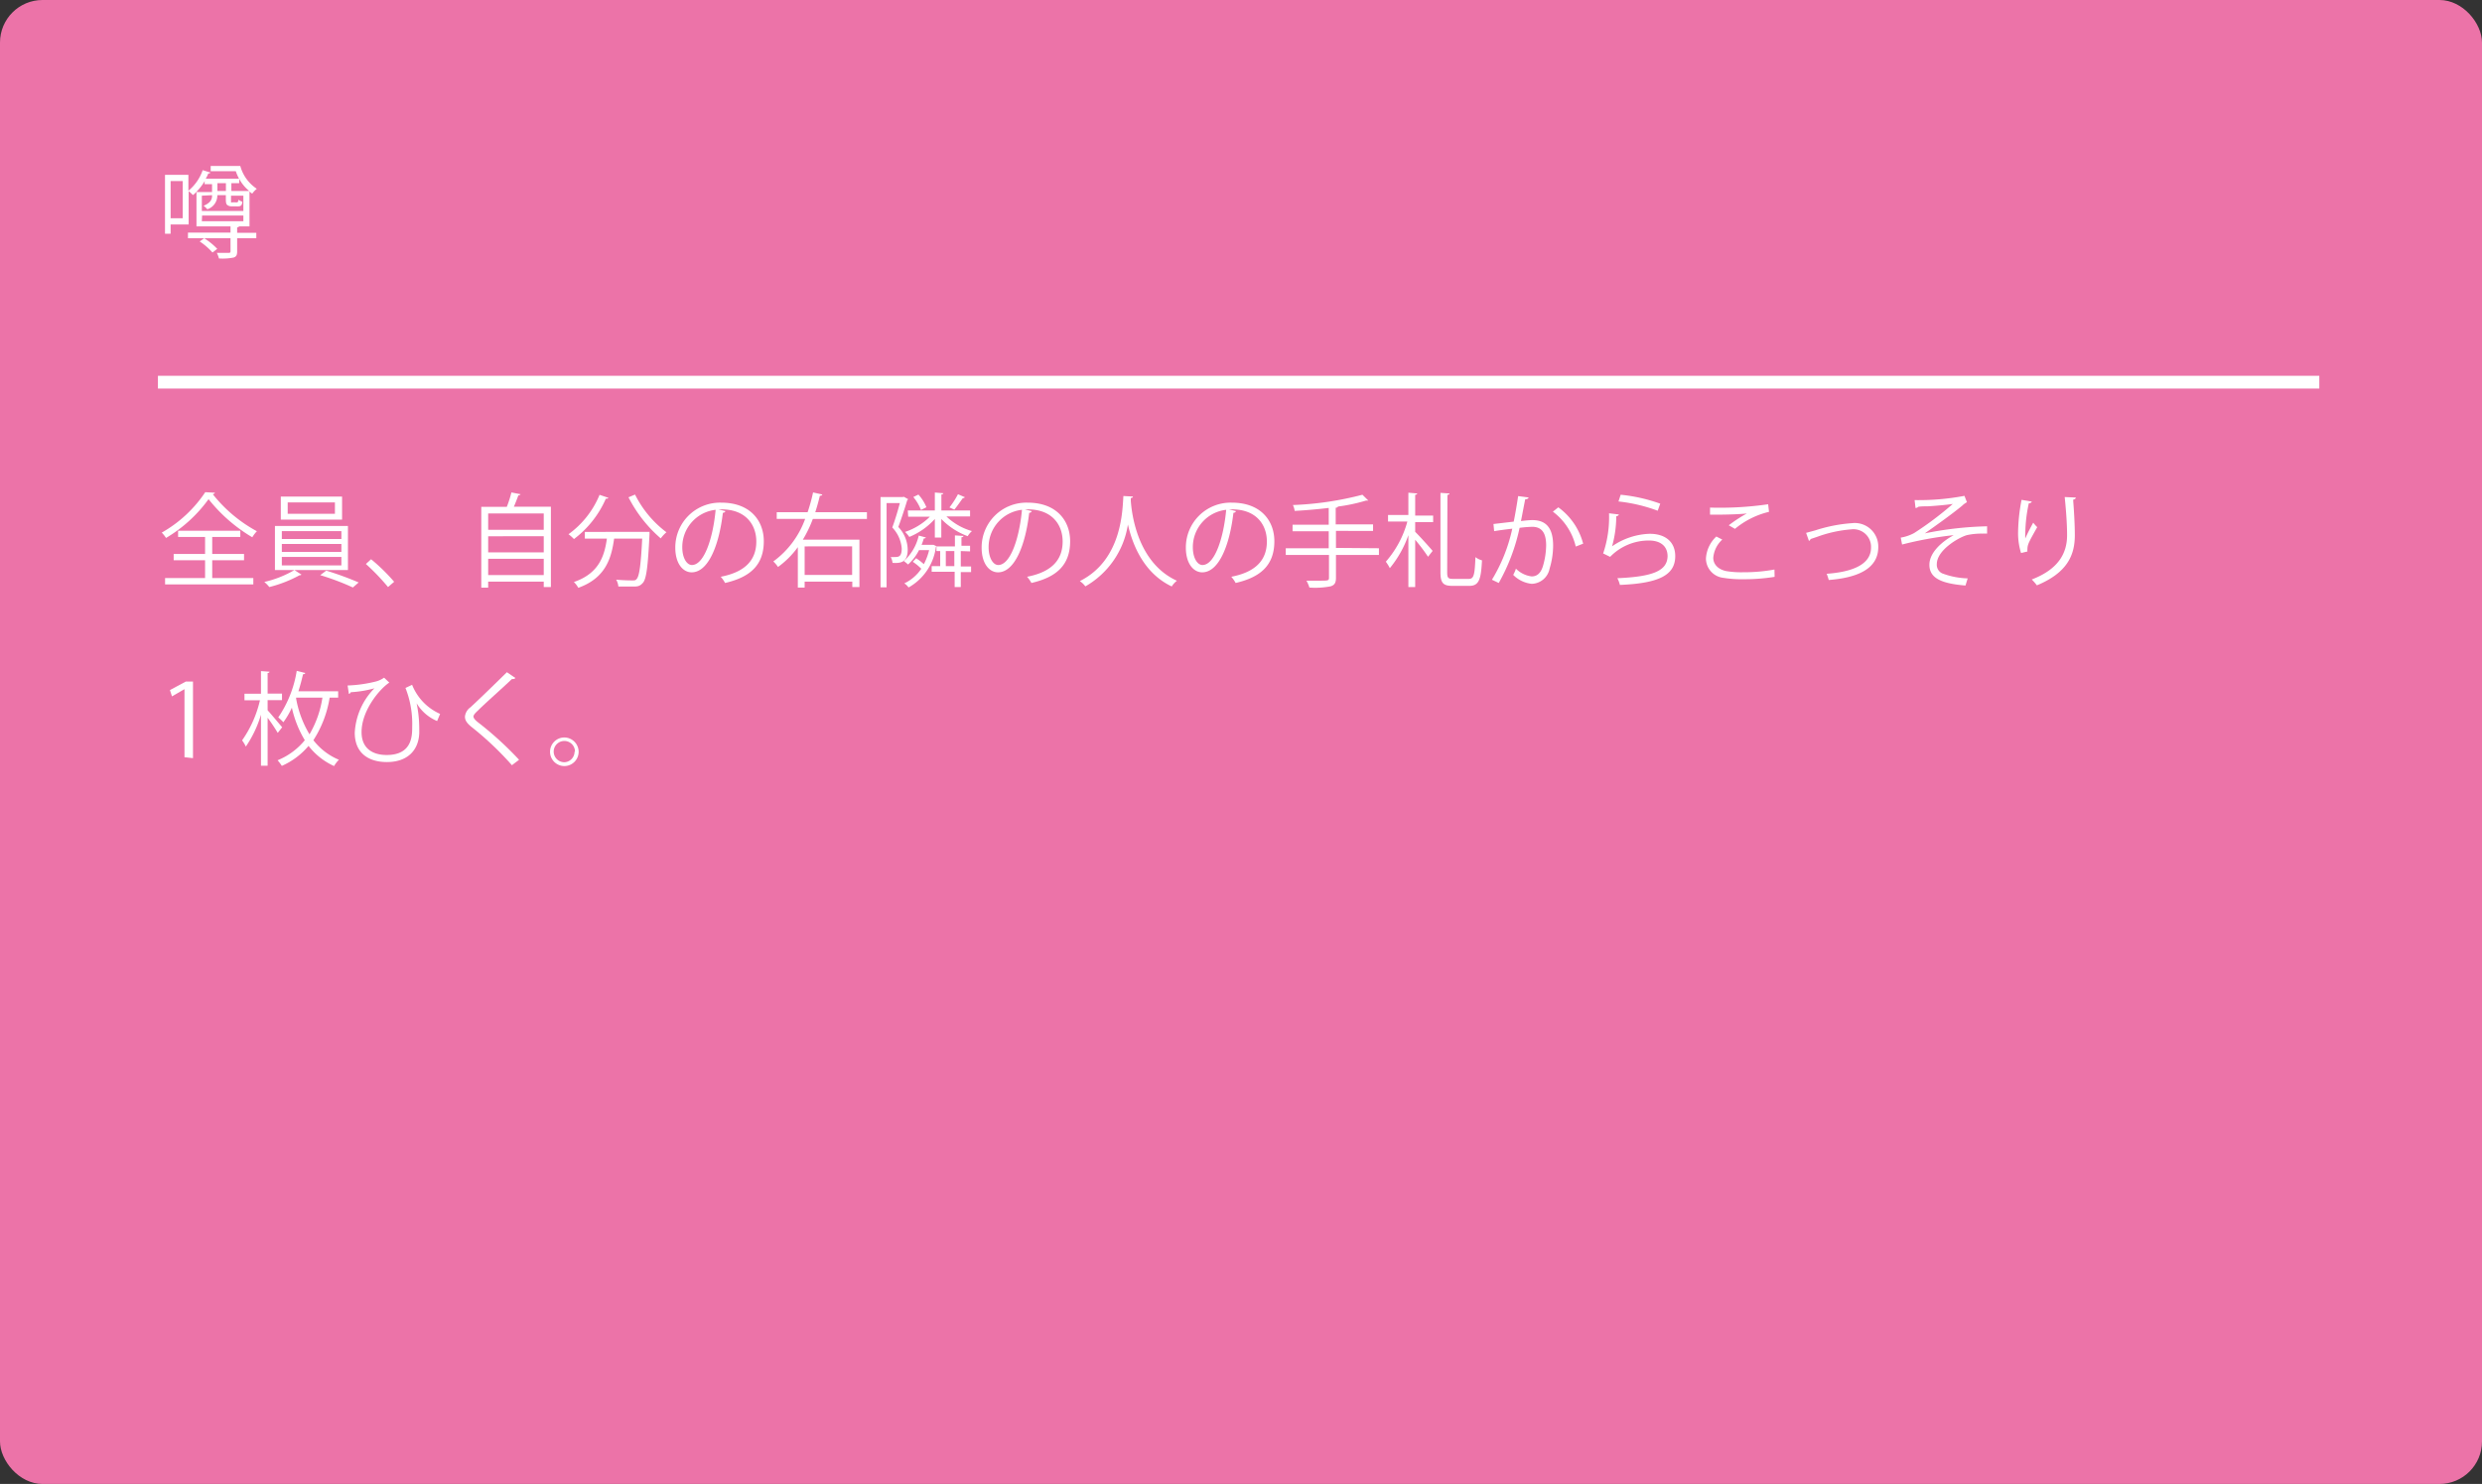 <svg xmlns="http://www.w3.org/2000/svg" viewBox="0 0 291.68 174.42"><rect x="0" y="0" width="291.68" height="174.42" fill="#333333" stroke="none"/><defs><style>.cls-1{fill:#ec73a8;}.cls-2{fill:#fff;}</style></defs><g id="レイヤー_2" data-name="レイヤー 2"><g id="レイヤー_1-2" data-name="レイヤー 1"><rect class="cls-1" width="291.68" height="174.42" rx="5"/><path class="cls-2" d="M27.87,27.36h2.25V28H27.87v1.55c0,.41-.09.61-.41.72a6.74,6.74,0,0,1-1.73.11,2.79,2.79,0,0,0-.25-.66l1,0h.39c.18,0,.22-.05.22-.19V28h-5v-.66h5v-.73h-4V22.55a3.7,3.7,0,0,1-.42.38,3.79,3.79,0,0,0-.5-.46v3.91H20.05v1.09h-.66V20.55h2.75v1.87A5.43,5.43,0,0,0,23.82,20l.9.28c0,.07-.1.11-.24.11a4.3,4.3,0,0,1-.3.61h3.91a5.7,5.7,0,0,1-.38-.88H24.76v-.61h3.48a4.68,4.68,0,0,0,1.94,2.68,2.92,2.92,0,0,0-.54.57,2.33,2.33,0,0,1-.32-.25v4.1H28.08q0,.09-.21.12Zm-6.4-6.08H20.05v4.37h1.42Zm2.59,0a6.64,6.64,0,0,1-1,1.29h1.86v-.92h-.88ZM24,28a8.08,8.08,0,0,1,1.53,1.25l-.56.43a7.66,7.66,0,0,0-1.5-1.3Zm-.28-5v1.8H28.6v-1.8H27.15v.54c0,.14,0,.22,0,.24a.23.23,0,0,0,.17,0h.31a.65.65,0,0,0,.22,0,.11.11,0,0,0,.11-.06.68.68,0,0,0,.06-.25,1.55,1.55,0,0,0,.46.24,1,1,0,0,1-.1.39.45.45,0,0,1-.29.15,2.23,2.23,0,0,1-.39,0h-.49a.8.8,0,0,1-.51-.16c-.12-.12-.16-.26-.16-.69v-.46h-1v.11a1.71,1.71,0,0,1-1.18,1.55,1.91,1.91,0,0,0-.44-.41c.84-.35,1-.77,1-1.17v-.08Zm0,3H28.6v-.67H23.75Zm1.83-4.47v.92h1v-.92Zm3.74.92a4.76,4.76,0,0,1-1.18-1.43v.51h-.92v.92Z"/><rect class="cls-2" x="18.56" y="44.17" width="254" height="1.5"/><path class="cls-2" d="M25.25,57.91c0,.09-.12.15-.24.18a16.77,16.77,0,0,0,5.18,4.35,3.8,3.8,0,0,0-.54.71,18.64,18.64,0,0,1-5.14-4.48,16.63,16.63,0,0,1-5,4.56,4.19,4.19,0,0,0-.5-.63,15,15,0,0,0,5.11-4.75Zm-.31,7.94v2.09h4.83v.75H19.4v-.75h4.7V65.85H20.41v-.74H24.1v-2H20.93v-.73h7.31v.73h-3.3v2h3.74v.74Z"/><path class="cls-2" d="M35.43,67.54a.38.38,0,0,1-.24.08A15.07,15.07,0,0,1,31.65,69a4.16,4.16,0,0,0-.59-.6A12.32,12.32,0,0,0,34.6,67Zm-3.12-5.72h8.58V67H32.31ZM33,58.37h7.2v2.7H33Zm.12,4.06v.92h7v-.92Zm0,1.51v.93h7v-.93Zm0,1.52v1h7v-1Zm.69-6.41v1.34h5.55V59.05Zm7.66,10a29.77,29.77,0,0,0-3.84-1.45l.71-.53a37.16,37.16,0,0,1,3.81,1.39Z"/><path class="cls-2" d="M43.61,65.73a22,22,0,0,1,2.71,2.65L45.6,69A25.8,25.8,0,0,0,43,66.29Z"/><path class="cls-2" d="M61.18,58.09a.3.3,0,0,1-.26.13c-.14.38-.34.9-.53,1.34h4.35V69H63.9v-.64H57.37v.71h-.81v-9.5h3a13.11,13.11,0,0,0,.54-1.69Zm2.72,2.26H57.37v1.92H63.9Zm0,2.68H57.37v1.89H63.9Zm-6.53,4.56H63.9V65.68H57.37Z"/><path class="cls-2" d="M71.49,58.51c0,.08-.13.12-.29.1a11.9,11.9,0,0,1-3.75,4.75,5.17,5.17,0,0,0-.64-.57,10.77,10.77,0,0,0,3.65-4.63Zm4.2,4h.19l.45,0c0,.08,0,.19,0,.29-.19,3.87-.37,5.26-.79,5.72s-.7.42-1.43.42c-.41,0-.92,0-1.44,0a1.92,1.92,0,0,0-.26-.81c.82.08,1.59.09,1.88.09s.4,0,.52-.16c.31-.31.5-1.56.66-4.75h-3.3c-.32,2.31-1,4.63-4.21,5.78a2.74,2.74,0,0,0-.52-.68c2.91-1,3.59-3,3.88-5.1H68.73v-.79Zm-1.06-4.38a12.54,12.54,0,0,0,3.69,4.43,4.18,4.18,0,0,0-.67.72,15.9,15.9,0,0,1-3.79-4.83Z"/><path class="cls-2" d="M85.25,60.08a.3.3,0,0,1-.3.19c-.43,3.73-1.68,7-3.67,7-1,0-1.92-1-1.92-2.9a5.26,5.26,0,0,1,5.4-5.29c3.47,0,5,2.19,5,4.53,0,2.85-1.65,4.24-4.55,4.91a3.89,3.89,0,0,0-.51-.73c2.76-.53,4.18-1.88,4.18-4.14,0-2-1.27-3.78-4.08-3.78l-.36,0Zm-1.15-.16a4.41,4.41,0,0,0-3.92,4.4c0,1.29.55,2.09,1.13,2.09C82.76,66.41,83.8,63.21,84.1,59.92Z"/><path class="cls-2" d="M101.88,61H95.52a14.31,14.31,0,0,1-1.17,2.43H101V69h-.84v-.64H94.56v.7h-.8V64.31a10.3,10.3,0,0,1-2.33,2.33,3.79,3.79,0,0,0-.55-.65,10.66,10.66,0,0,0,3.74-5H91.28V60.2h3.63a20,20,0,0,0,.64-2.32l1.08.24c0,.1-.12.15-.28.15-.15.63-.33,1.28-.54,1.93h6.07Zm-1.74,3.22H94.56v3.36h5.58Z"/><path class="cls-2" d="M106.22,58.39l.5.28a.18.18,0,0,1-.1.11c-.27.91-.68,2.15-1.05,3.16a3.93,3.93,0,0,1,1.1,2.66c0,1.64-1,1.59-1.78,1.56a1.88,1.88,0,0,0-.21-.69,2.68,2.68,0,0,0,.46,0c.42,0,.83,0,.83-1A4,4,0,0,0,104.86,62c.34-.92.66-2,.89-2.87h-1.56v9.9h-.71V58.42h2.61Zm6.69,6.38v1.81h1.21v.66h-1.21V69h-.72v-1.8h-2.7v-.66h1V64.77h-.44v-.56l-.06.05a6.4,6.4,0,0,1-3.22,4.79,1.64,1.64,0,0,0-.5-.48,5,5,0,0,0,2-1.72,6.55,6.55,0,0,0-1-.82l.39-.42a7.08,7.08,0,0,1,.91.7,7.26,7.26,0,0,0,.62-1.65H108a5.6,5.6,0,0,1-1.29,1.69,4,4,0,0,0-.49-.4,5.8,5.8,0,0,0,1.75-3l.83.22c0,.07-.09.12-.24.12a5.56,5.56,0,0,1-.26.75h1.28l.13,0,.39.18v0h2.12V62.93l1,.06c0,.09-.08.15-.23.16v1H114v.66ZM106.68,60h3.18V57.89l1,.08c0,.07-.08.13-.23.15V60H114v.7h-2.78a7.12,7.12,0,0,0,3,1.72,2.62,2.62,0,0,0-.5.6A8.38,8.38,0,0,1,110.62,61v2.18h-.76V61a8.33,8.33,0,0,1-3,2.11,3.48,3.48,0,0,0-.5-.59,7.54,7.54,0,0,0,2.92-1.79h-2.55Zm1.25-1.87a5,5,0,0,1,.94,1.49l-.64.32a5.35,5.35,0,0,0-.9-1.52Zm3.22,8.41h1V64.77h-1Zm2.24-8.1a.27.27,0,0,1-.24.11c-.28.38-.7,1-1,1.35l-.57-.26a10,10,0,0,0,1-1.55Z"/><path class="cls-2" d="M121.25,60.08a.3.3,0,0,1-.3.19c-.43,3.73-1.68,7-3.67,7-1,0-1.92-1-1.92-2.9a5.26,5.26,0,0,1,5.4-5.29c3.47,0,5,2.19,5,4.53,0,2.85-1.65,4.24-4.55,4.91a3.89,3.89,0,0,0-.51-.73c2.76-.53,4.18-1.88,4.18-4.14,0-2-1.27-3.78-4.08-3.78l-.36,0Zm-1.15-.16a4.41,4.41,0,0,0-3.92,4.4c0,1.29.55,2.09,1.13,2.09C118.76,66.41,119.8,63.21,120.1,59.92Z"/><path class="cls-2" d="M133.14,58.36c0,.1-.09.16-.25.18l0,.35c.13,1.69.85,7.29,5.42,9.37a2.56,2.56,0,0,0-.61.67c-3.24-1.54-4.58-4.8-5.15-7.28h0a10.15,10.15,0,0,1-5,7.27,2.77,2.77,0,0,0-.65-.62c5-2.5,5-8.4,5.12-10Z"/><path class="cls-2" d="M145.25,60.08a.3.3,0,0,1-.3.19c-.43,3.73-1.68,7-3.67,7-1,0-1.92-1-1.92-2.9a5.26,5.26,0,0,1,5.4-5.29c3.47,0,5,2.19,5,4.53,0,2.85-1.65,4.24-4.55,4.91a3.89,3.89,0,0,0-.51-.73c2.76-.53,4.18-1.88,4.18-4.14,0-2-1.27-3.78-4.08-3.78l-.36,0Zm-1.15-.16a4.41,4.41,0,0,0-3.92,4.4c0,1.29.55,2.09,1.13,2.09C142.76,66.41,143.8,63.21,144.1,59.92Z"/><path class="cls-2" d="M162.05,64.44v.79H157v2.68c0,.61-.17.85-.61,1a9.43,9.43,0,0,1-2.51.15,4,4,0,0,0-.35-.81c.57,0,1.12,0,1.54,0,1,0,1.11,0,1.11-.35V65.23H151.1v-.79h5.05v-2H151.9v-.77h4.25V59.7c-1.32.16-2.71.28-4,.35a2.4,2.4,0,0,0-.21-.69,37.71,37.71,0,0,0,8.17-1.21l.69.68a.24.24,0,0,1-.14,0h-.11a20.49,20.49,0,0,1-3.33.71c0,.09-.09.12-.25.14v1.95h4.39v.77H157v2Z"/><path class="cls-2" d="M166.55,58c0,.08-.08.14-.24.16v2.44h2.11v.77h-2.11v1.14c.47.45,1.75,1.88,2.05,2.24l-.54.69a21.89,21.89,0,0,0-1.51-2V69h-.8v-6.1a12.75,12.75,0,0,1-2.18,3.88,5.14,5.14,0,0,0-.47-.76,11.88,11.88,0,0,0,2.53-4.72h-2.27v-.77h2.39V57.91Zm3.52,9.27c0,.64.12.77.66.77h1.9c.59,0,.68-.55.76-2.56a2.13,2.13,0,0,0,.77.38c-.11,2.2-.33,3-1.48,3h-2c-1.07,0-1.4-.33-1.4-1.59V57.93l1.06.07c0,.09-.08.15-.24.17Z"/><path class="cls-2" d="M179.63,58.47c0,.14-.17.2-.39.22-.14.67-.35,1.83-.5,2.55.54-.06,1-.11,1.34-.11,1.82,0,2.44,1.19,2.44,3a9.37,9.37,0,0,1-.41,2.69A2.2,2.2,0,0,1,180,68.62a3.57,3.57,0,0,1-2.17-1.05,4,4,0,0,0,.32-.73,3.17,3.17,0,0,0,1.84.91c.68,0,1.09-.43,1.33-1.2a9,9,0,0,0,.38-2.45c0-1.37-.45-2.19-1.65-2.18a14.65,14.65,0,0,0-1.47.12,22.72,22.72,0,0,1-2.45,6.48l-.8-.38a19.38,19.38,0,0,0,2.39-6c-.61.07-1.49.18-2.13.29l-.08-.84,2.38-.28c.18-.87.37-2,.52-3Zm5.55,5.77a7.18,7.18,0,0,0-2.69-4.1l.64-.51a7.7,7.7,0,0,1,2.92,4.27Z"/><path class="cls-2" d="M190.25,60.47a.35.35,0,0,1-.31.21,13.3,13.3,0,0,1-.49,3.53h0a8.22,8.22,0,0,1,4.42-1.47c1.84,0,3,.95,3,2.63,0,2.2-1.86,3.19-6.5,3.38a3.65,3.65,0,0,0-.3-.79c4.18-.18,5.86-.87,5.9-2.58,0-1.15-.79-1.85-2.19-1.85a6.32,6.32,0,0,0-4.56,1.92l-.82-.4a13.25,13.25,0,0,0,.69-4.72Zm.21-2.32a19.34,19.34,0,0,1,4.65,1.05l-.3.83a19,19,0,0,0-4.61-1.09Z"/><path class="cls-2" d="M208.55,67.8a22.34,22.34,0,0,1-3.65.28,13.27,13.27,0,0,1-2.35-.16,2.3,2.3,0,0,1-2.07-2.29,3.84,3.84,0,0,1,1.22-2.57l.7.36a3.27,3.27,0,0,0-1.06,2.14c0,.69.47,1.33,1.5,1.56a10.59,10.59,0,0,0,2,.14,19.85,19.85,0,0,0,3.69-.32Zm-5.39-6.06a16.84,16.84,0,0,1,2.13-1.39h0c-.91.11-3,.16-4.33.14,0-.22,0-.62,0-.83a39.47,39.47,0,0,0,6.83-.39l.1.89a9.8,9.8,0,0,0-4,2Z"/><path class="cls-2" d="M212.25,62.63l1.07-.29a18,18,0,0,1,4.34-.85,2.76,2.76,0,0,1,3.07,2.82c0,2.64-2.62,3.61-5.82,3.86a6.94,6.94,0,0,0-.24-.73c2.82-.2,5.21-1,5.21-3.08a2.07,2.07,0,0,0-2.34-2.14,15.08,15.08,0,0,0-4,.88l-.77.26a.29.29,0,0,1-.19.21Z"/><path class="cls-2" d="M225,58.78a28.8,28.8,0,0,0,5.86-.5l.29.75a2.33,2.33,0,0,0-.56.41c-1.21,1-3,2.27-4.39,3.25a40.81,40.81,0,0,1,7.32-.83v.86a4.87,4.87,0,0,0-.54,0,7.92,7.92,0,0,0-1.84.18c-1,.29-3.53,1.77-3.53,3.41a1.11,1.11,0,0,0,.63,1.08,9.14,9.14,0,0,0,3,.59l-.26.84c-2.9-.23-4.24-.9-4.24-2.44s1.68-2.85,2.86-3.48A43,43,0,0,0,223.53,64l-.16-.81a5,5,0,0,0,1.58-.54,38.26,38.26,0,0,0,4.54-3.42c-.74.12-2.24.24-2.93.28-.34,0-.82,0-1.13.06a.5.5,0,0,1-.32.14Z"/><path class="cls-2" d="M237.51,65a7.88,7.88,0,0,1-.35-2.25,21.19,21.19,0,0,1,.41-4l1.2.2c-.05.16-.19.19-.35.21a17.48,17.48,0,0,0-.41,3.49,3.75,3.75,0,0,0,0,.64c.24-.58.68-1.4.93-1.86a4.92,4.92,0,0,0,.47.53c-.89,1.6-1.15,2-1.15,2.56a1.13,1.13,0,0,0,0,.3Zm6.43-6.52c0,.14-.11.2-.31.26.08,1,.2,2.78.2,4.16,0,2.32-.85,4.4-4.46,5.9a6.3,6.3,0,0,0-.6-.69c3.27-1.25,4.15-3.23,4.15-5.2,0-1.47-.15-3.21-.28-4.49Z"/><path class="cls-2" d="M21.68,89V81h0l-1.47.85-.24-.74,1.86-1h.85v9Z"/><path class="cls-2" d="M31.45,83.48c.4.44,1.47,1.72,1.71,2l-.52.66a21.1,21.1,0,0,0-1.19-1.78V90h-.78V84a13.38,13.38,0,0,1-1.78,3.75,4.16,4.16,0,0,0-.44-.73,13.39,13.39,0,0,0,2.1-4.71H28.73v-.77h1.94V78.88l1,.07c0,.09-.07.14-.22.16v2.41h1.69v.77H31.45ZM39.74,82h-1a13,13,0,0,1-1.91,5,7.31,7.31,0,0,0,3,2.3,3.47,3.47,0,0,0-.57.74,7.93,7.93,0,0,1-3-2.37,8.68,8.68,0,0,1-3.14,2.35,5.21,5.21,0,0,0-.5-.66A8,8,0,0,0,35.82,87a12.62,12.62,0,0,1-1.52-3.82,9.56,9.56,0,0,1-1,1.71,5.39,5.39,0,0,0-.6-.57,13.4,13.4,0,0,0,2.17-5.47l1,.25c0,.09-.11.14-.26.15-.15.66-.33,1.33-.54,2h4.67ZM34.8,82l0,.11a12.39,12.39,0,0,0,1.57,4.2A12.06,12.06,0,0,0,37.89,82Z"/><path class="cls-2" d="M40.85,80.57a15.85,15.85,0,0,0,3.36-.48,3.1,3.1,0,0,0,.93-.44l.61.58c-1.14.75-3.26,3.27-3.26,5.82,0,2,1.4,2.69,2.95,2.69,3,0,3-2.27,3-3.32a11.41,11.41,0,0,0-.79-4.56l.78-.37a6.27,6.27,0,0,0,3.29,3.42l-.35.84a5.13,5.13,0,0,1-2.41-2.09h0a14.83,14.83,0,0,1,.31,3.12v.38c-.07,2-1.36,3.41-3.8,3.41-2.1,0-3.78-1-3.78-3.46A8.06,8.06,0,0,1,44,80.9a13,13,0,0,1-2.78.46.3.3,0,0,1-.22.2Z"/><path class="cls-2" d="M60.16,89.94a36.52,36.52,0,0,0-4.7-4.46c-.6-.48-.82-.82-.82-1.25a1.52,1.52,0,0,1,.64-1.09c1.09-1,3.14-3,4.29-4.13l1,.68a.36.36,0,0,1-.26.12.8.8,0,0,1-.15,0c-1.2,1.15-3.07,2.78-4,3.71-.29.27-.52.51-.52.7s.22.45.64.76A40.67,40.67,0,0,1,61,89.3Z"/><path class="cls-2" d="M68,88.36a1.68,1.68,0,1,1-1.68-1.68A1.69,1.69,0,0,1,68,88.36Zm-.43,0a1.25,1.25,0,1,0-1.25,1.23A1.24,1.24,0,0,0,67.52,88.36Z"/></g></g></svg>